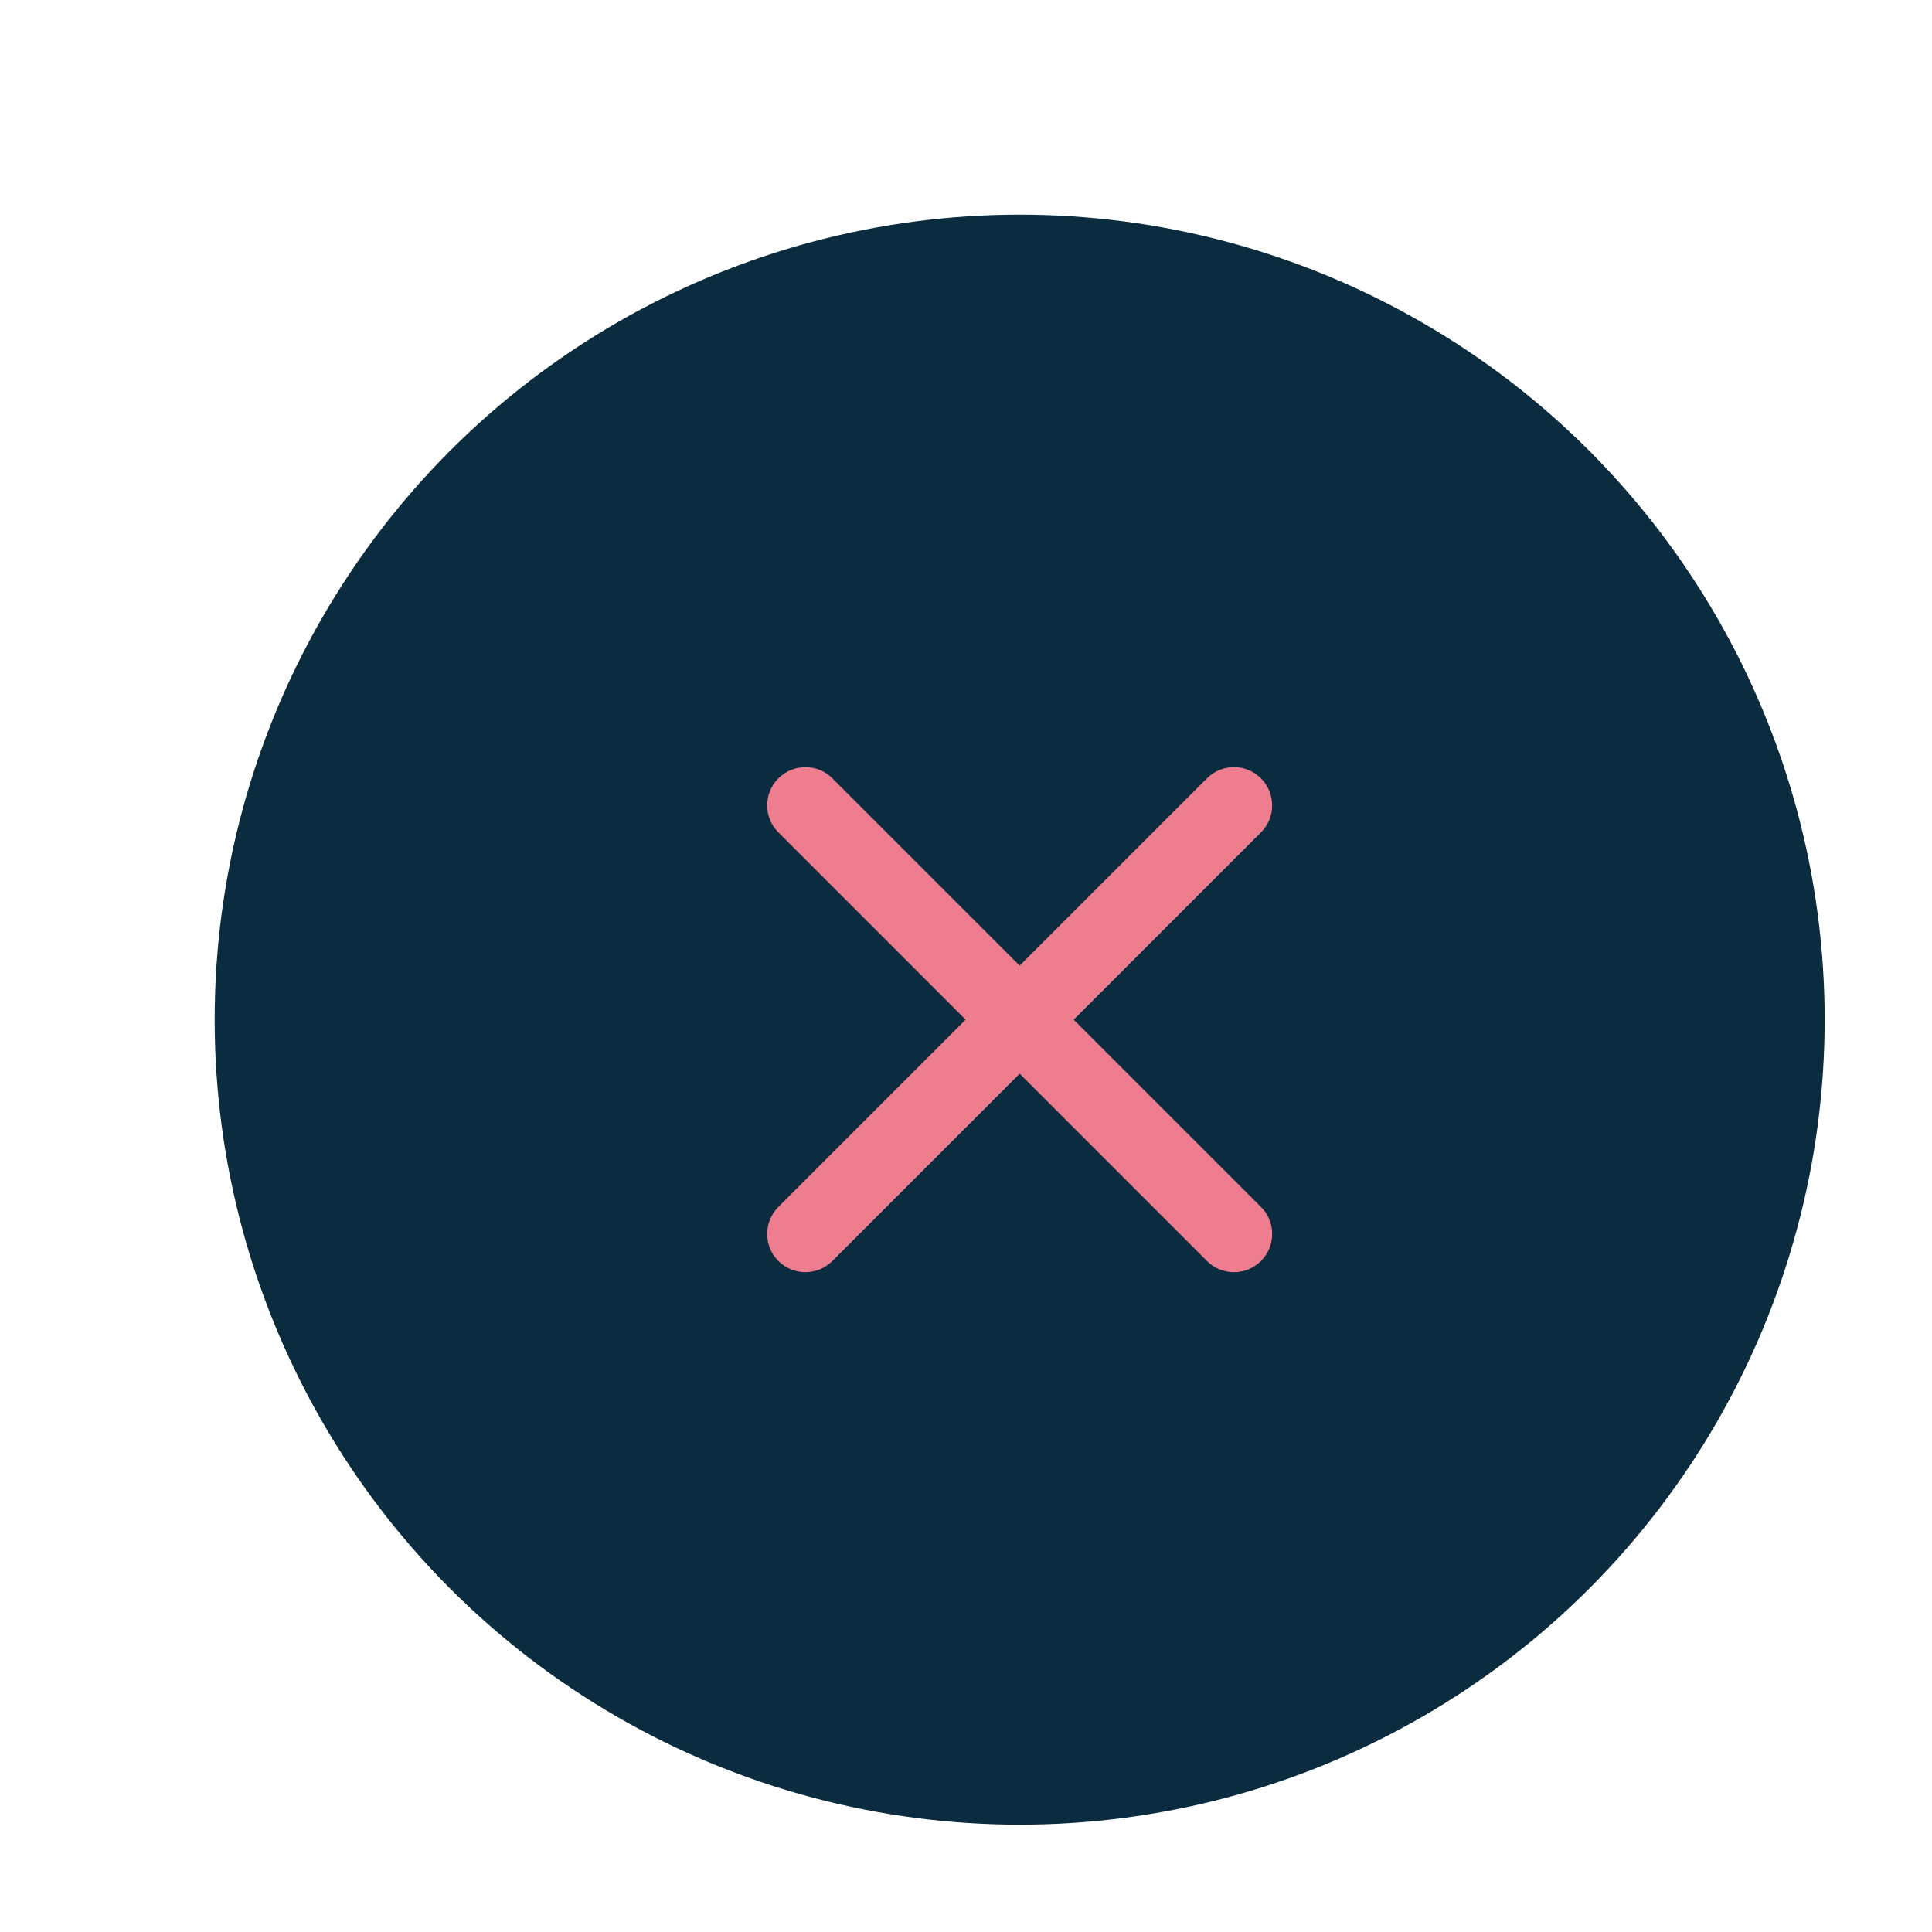 <svg width="72" height="72" viewBox="0 0 72 72" fill="none" xmlns="http://www.w3.org/2000/svg">
<g filter="url(#filter0_d_941_3395)">
<ellipse cx="36" cy="36" rx="30" ry="30" fill="#0B2B3E"/>
<path d="M44.993 29.021C45.549 28.465 45.549 27.563 44.993 27.007C44.437 26.451 43.535 26.451 42.979 27.007L36 33.986L29.021 27.007C28.465 26.451 27.563 26.451 27.007 27.007C26.451 27.563 26.451 28.465 27.007 29.021L33.986 36L27.007 42.979C26.451 43.535 26.451 44.437 27.007 44.993C27.563 45.549 28.465 45.549 29.021 44.993L36 38.014L42.979 44.993C43.535 45.549 44.437 45.549 44.993 44.993C45.549 44.437 45.549 43.535 44.993 42.979L38.014 36L44.993 29.021Z" fill="#EF7D90"/>
</g>
<defs>
<filter id="filter0_d_941_3395" x="0" y="0" width="74" height="74" filterUnits="userSpaceOnUse" color-interpolation-filters="sRGB">
<feFlood flood-opacity="0" result="BackgroundImageFix"/>
<feColorMatrix in="SourceAlpha" type="matrix" values="0 0 0 0 0 0 0 0 0 0 0 0 0 0 0 0 0 0 127 0" result="hardAlpha"/>
<feOffset dx="2" dy="2"/>
<feColorMatrix type="matrix" values="0 0 0 0 0.937 0 0 0 0 0.49 0 0 0 0 0.565 0 0 0 1 0"/>
<feBlend mode="normal" in2="BackgroundImageFix" result="effect1_dropShadow_941_3395"/>
<feBlend mode="normal" in="SourceGraphic" in2="effect1_dropShadow_941_3395" result="shape"/>
</filter>
</defs>
</svg>
